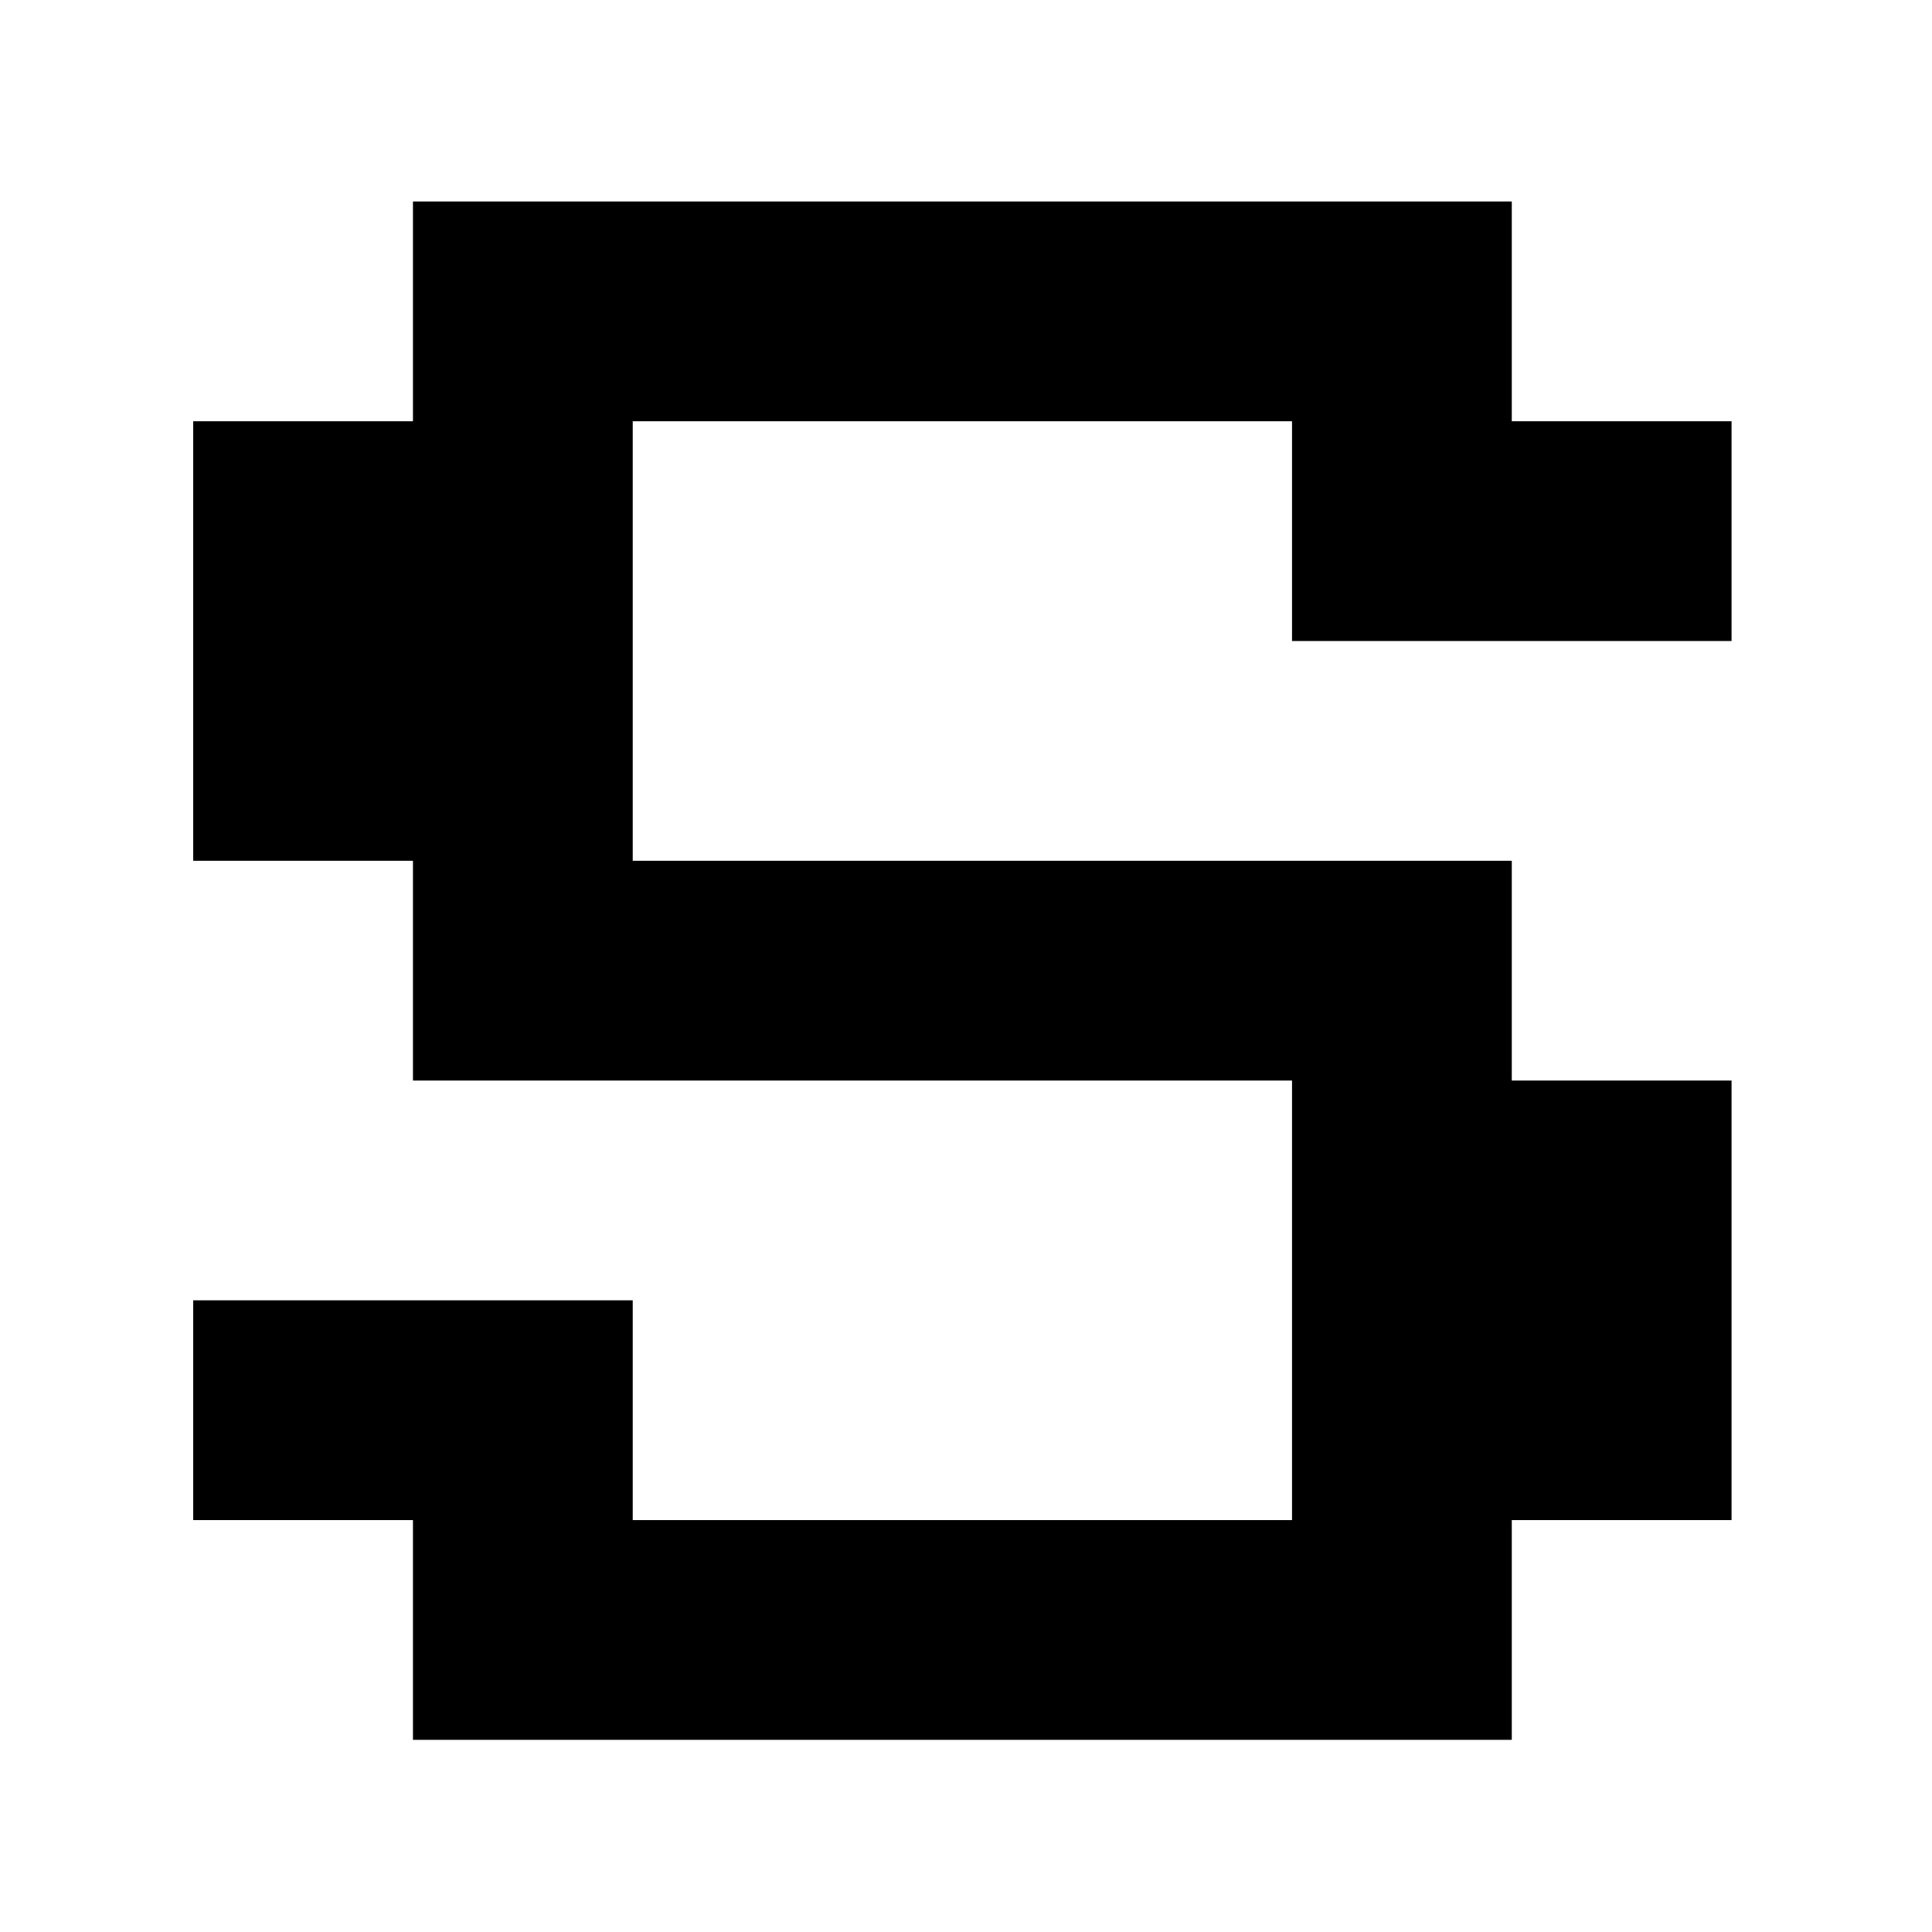 <svg xmlns="http://www.w3.org/2000/svg" version="1.1" width="100px" height="100px" viewBox="0 0 100 100"><path d="M125 125V250H0V375H250V250H625V500H125V625H0V875H125V1000H750V875H875V750H625V875H250V625H750V500H875V250H750V125Z" fill="black" transform="translate(10.0, 101.429) scale(0.091, -0.091)" /></svg>